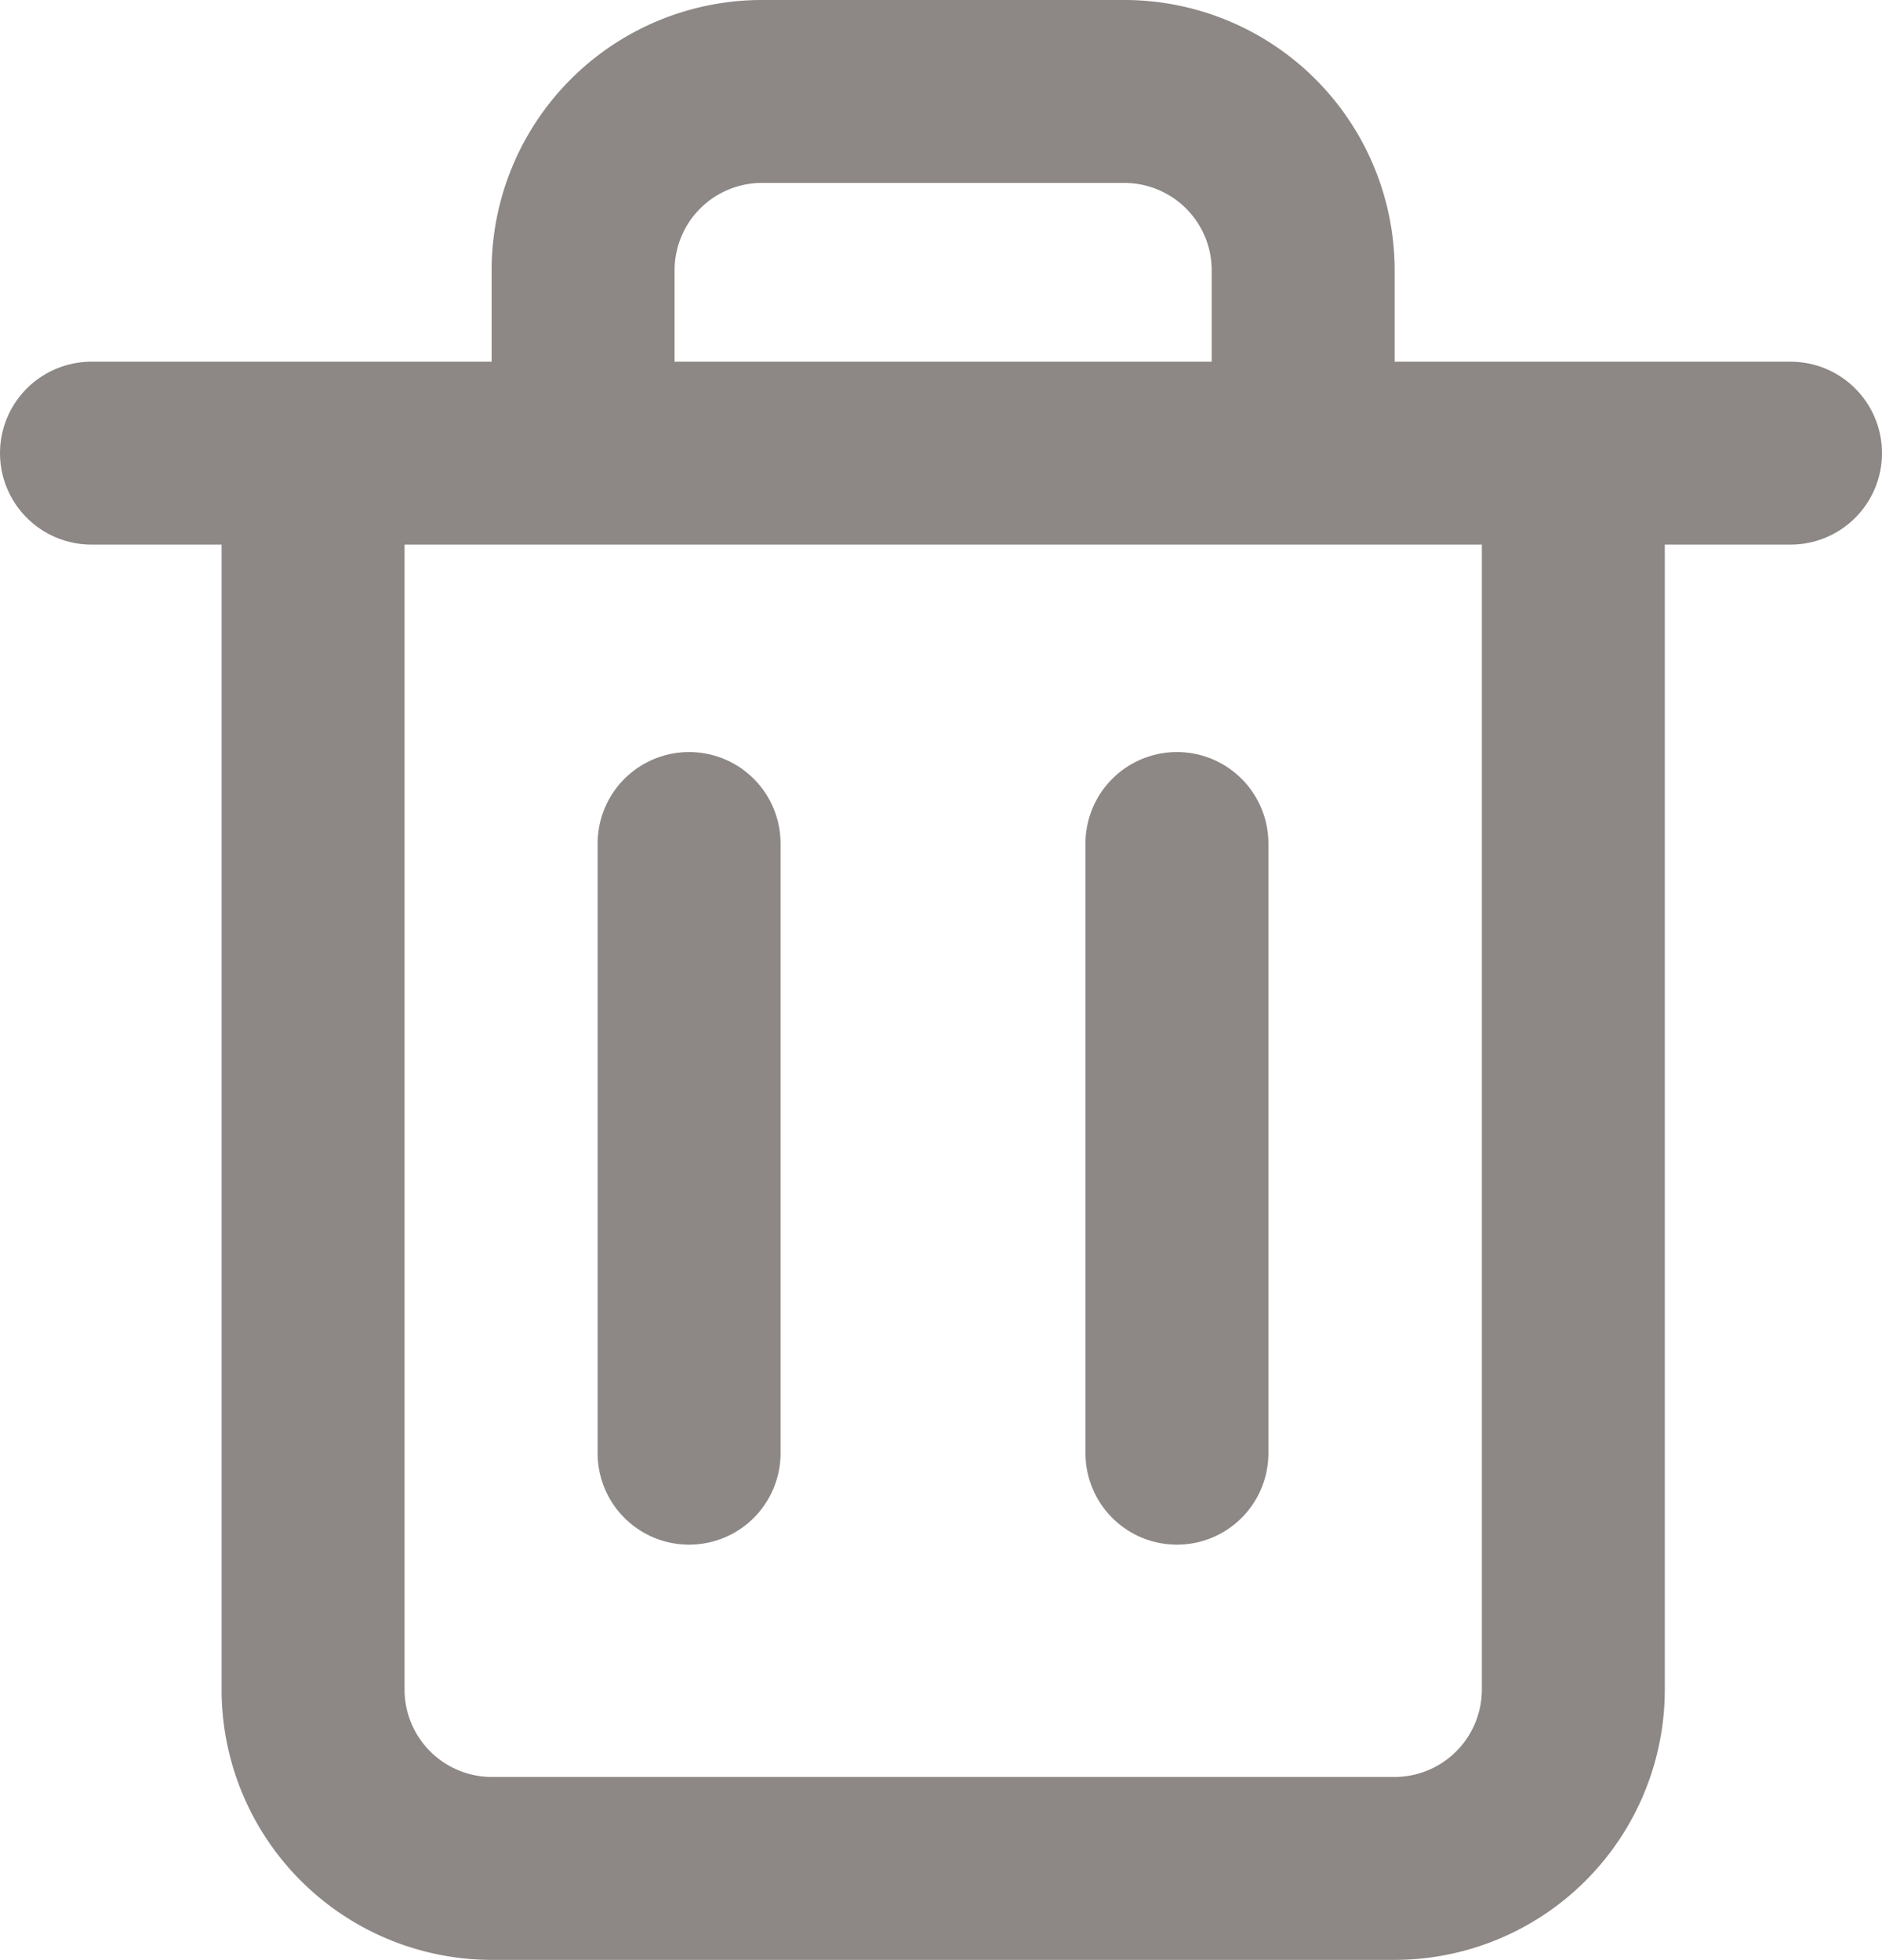<svg xmlns="http://www.w3.org/2000/svg" width="15.431" height="16.073" viewBox="0 0 15.431 16.073">
  <g id="trash-2" transform="translate(0.75 0.75)">
    <path id="패스_450" data-name="패스 450" d="M3,6H16.931" transform="translate(-3 -3.034)" fill="none" stroke="#8d8785" stroke-linecap="round" stroke-linejoin="round" stroke-width="1.5"/>
    <path id="패스_451" data-name="패스 451" d="M15.333,5.135v9.98a1.467,1.467,0,0,1-1.476,1.457H6.476A1.467,1.467,0,0,1,5,15.115V5.135m2.214-.221V3.457A1.467,1.467,0,0,1,8.69,2h2.952a1.467,1.467,0,0,1,1.476,1.457V4.915" transform="translate(-3.183 -2)" fill="none" stroke="#8d8785" stroke-linecap="round" stroke-linejoin="round" stroke-width="1.5"/>
    <line id="선_16" data-name="선 16" y2="5" transform="translate(4.9 6.167)" fill="none" stroke="#8d8785" stroke-linecap="round" stroke-linejoin="round" stroke-width="1.5"/>
    <line id="선_17" data-name="선 17" y2="5" transform="translate(8.9 6.167)" fill="none" stroke="#8d8785" stroke-linecap="round" stroke-linejoin="round" stroke-width="1.5"/>
  </g>
</svg>
